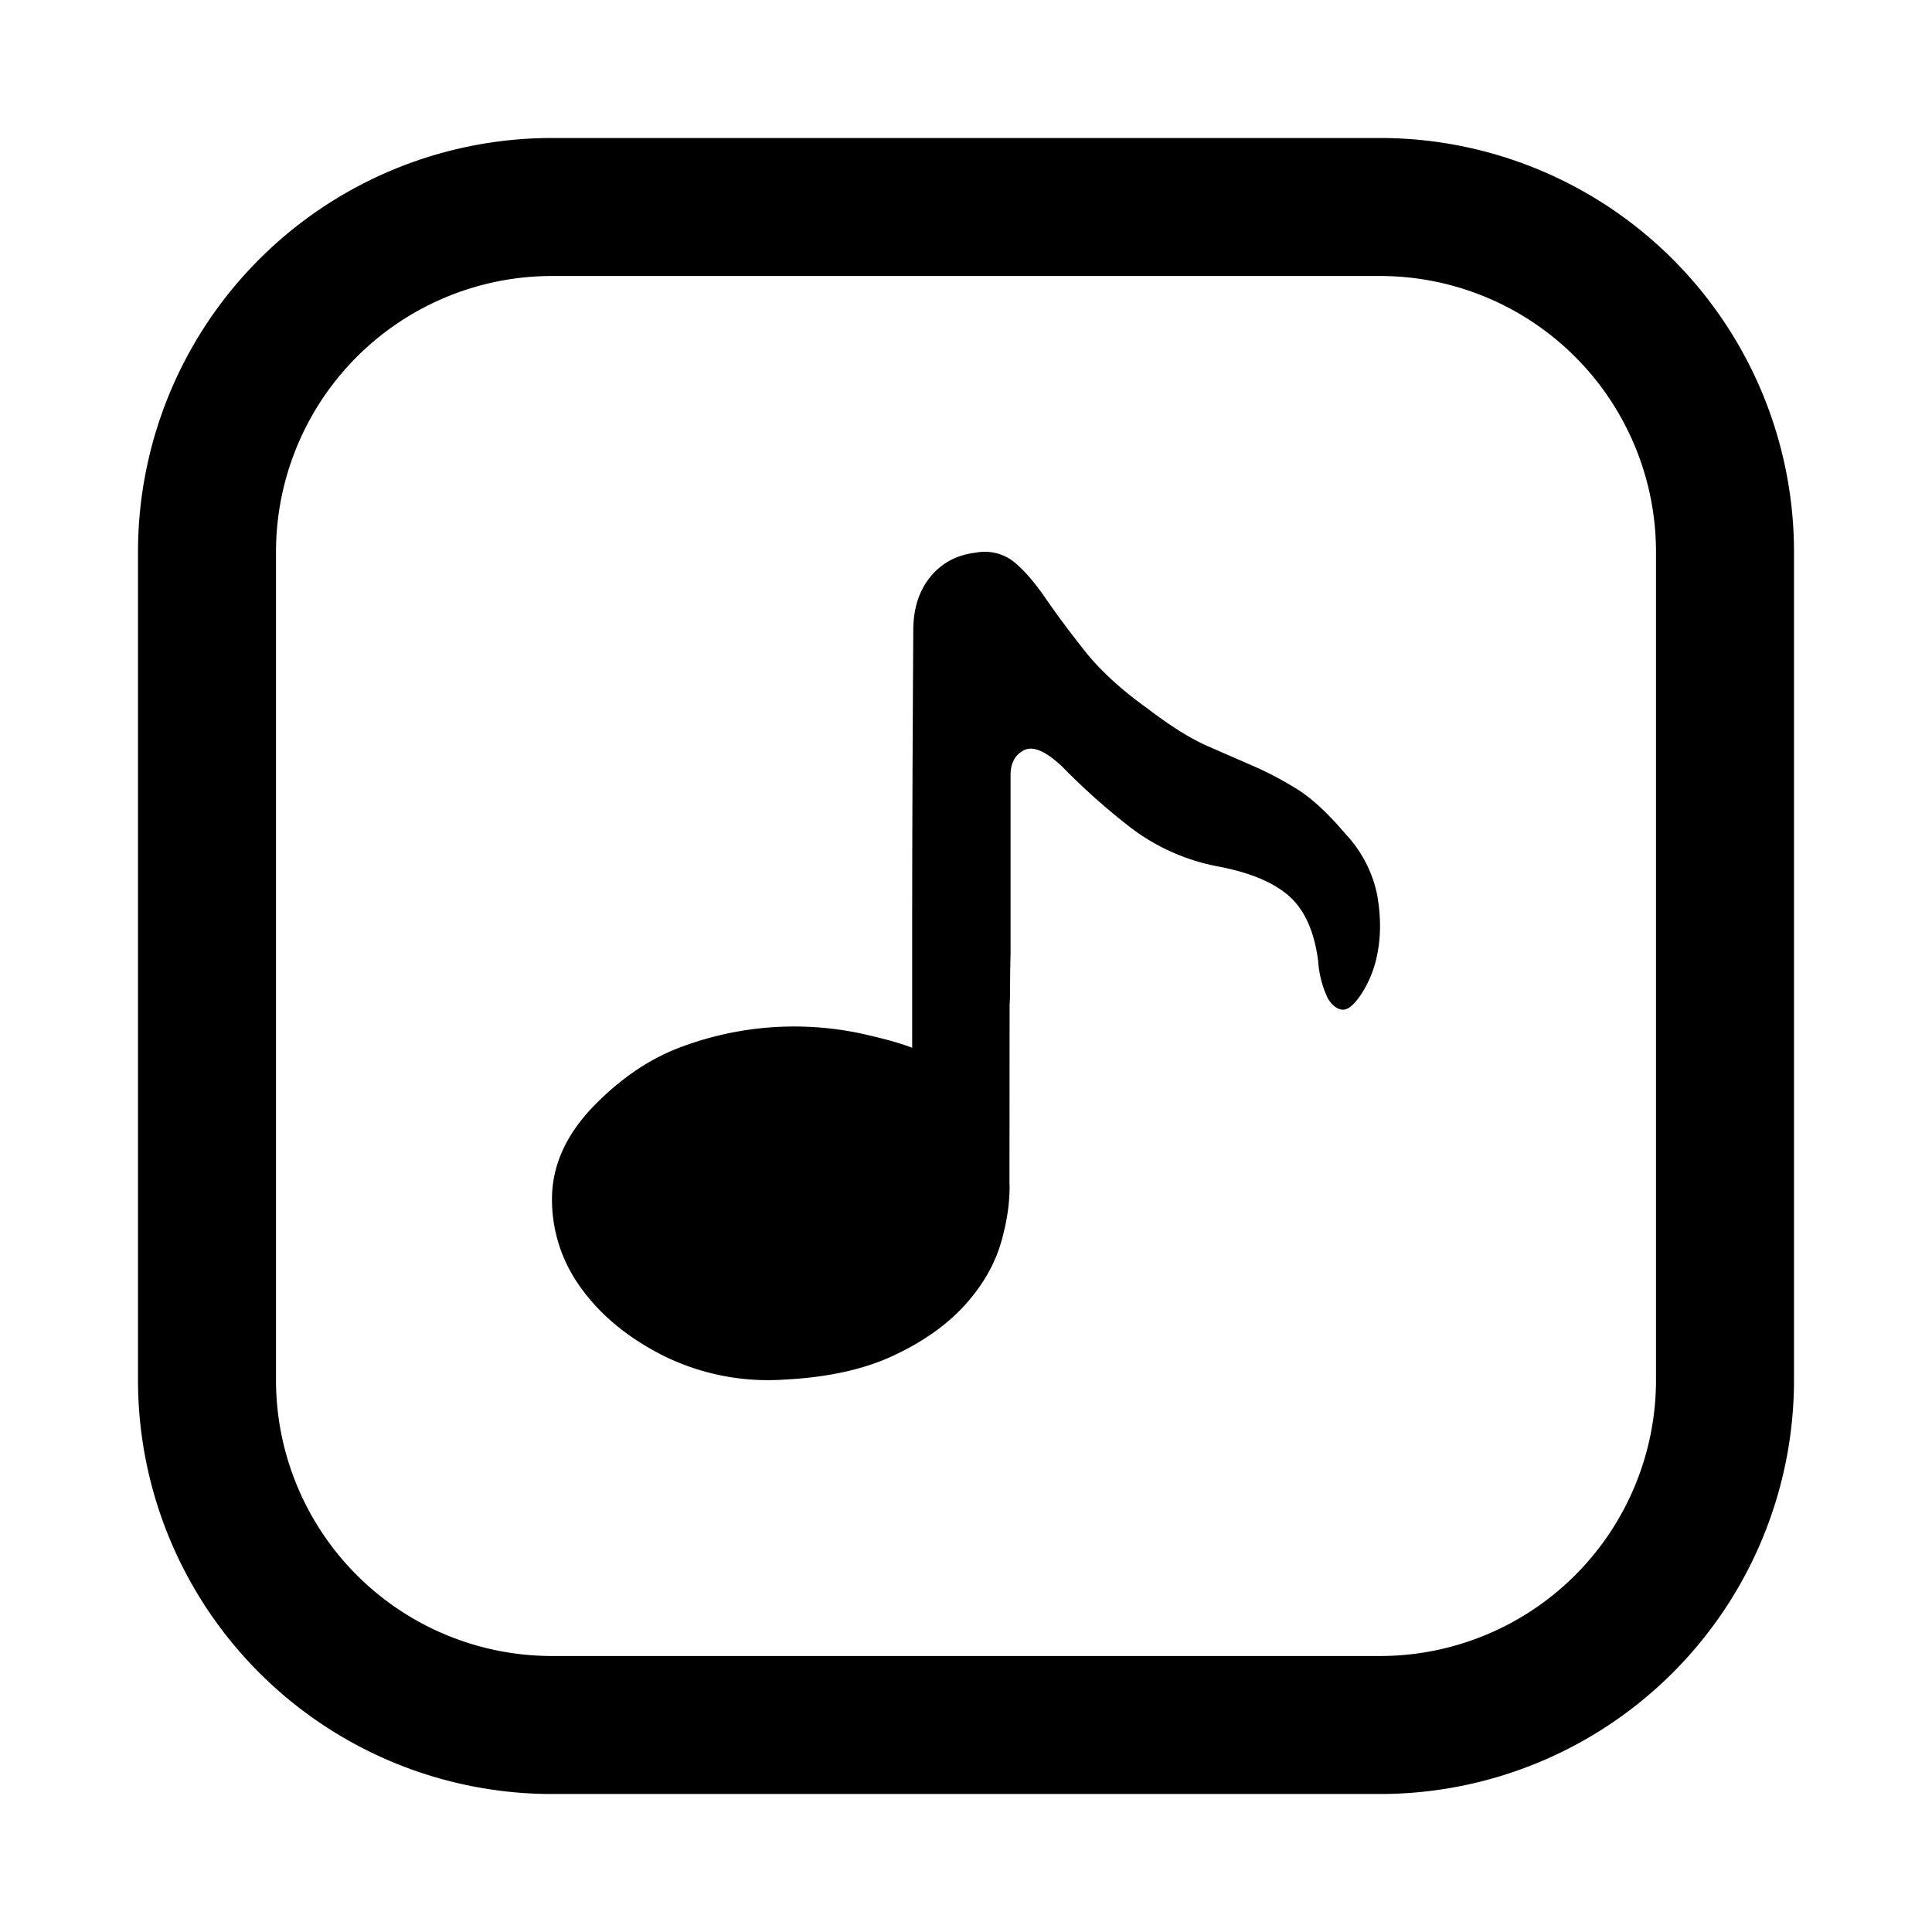 <?xml version="1.0" standalone="no"?><!DOCTYPE svg PUBLIC "-//W3C//DTD SVG 1.1//EN" "http://www.w3.org/Graphics/SVG/1.1/DTD/svg11.dtd"><svg t="1719906340114" class="icon" viewBox="0 0 1024 1024" version="1.1" xmlns="http://www.w3.org/2000/svg" p-id="29426" xmlns:xlink="http://www.w3.org/1999/xlink" width="32" height="32"><path d="M731.429 73.143a219.429 219.429 0 0 1 219.429 219.429v438.857a219.429 219.429 0 0 1-219.429 219.429H292.571a219.429 219.429 0 0 1-219.429-219.429V292.571a219.429 219.429 0 0 1 219.429-219.429h438.857z m0 73.143H292.571a146.286 146.286 0 0 0-146.286 146.286v438.857a146.286 146.286 0 0 0 146.286 146.286h438.857a146.286 146.286 0 0 0 146.286-146.286V292.571a146.286 146.286 0 0 0-146.286-146.286zM537.746 298.057c5.413 4.535 10.898 10.971 16.457 19.09 5.632 8.192 12.507 17.481 20.699 27.794 8.192 10.386 19.31 20.553 33.28 30.574 11.995 9.143 22.455 15.726 31.451 19.749l25.161 10.971c7.826 3.438 15.506 7.534 23.113 12.288 7.607 4.827 15.945 12.581 25.161 23.406a66.56 66.56 0 0 1 16.823 32.183c1.975 11.191 2.048 21.358 0.293 30.574a59.246 59.246 0 0 1-8.777 22.382c-3.95 5.851-7.314 8.485-10.167 8.046-2.779-0.366-5.266-2.341-7.461-5.925a54.418 54.418 0 0 1-5.12-19.749c-1.975-15.506-7.095-27.063-15.287-34.377-8.192-7.314-20.846-12.654-38.034-15.872a109.934 109.934 0 0 1-47.689-21.797 350.939 350.939 0 0 1-34.377-30.793c-8.85-8.411-15.653-11.41-20.48-8.997-4.754 2.414-7.168 6.802-7.168 13.166v92.087c0 7.241-0.146 2.194-0.293 22.382a73.655 73.655 0 0 1-0.219 7.168l-0.073 94.135c0.366 9.582-1.097 20.261-4.462 32.037-3.438 11.703-9.801 22.821-19.237 33.207-9.362 10.313-21.87 19.237-37.449 26.551-15.579 7.387-34.962 11.703-58.149 12.873a125.294 125.294 0 0 1-63.854-12.507c-19.017-9.582-33.646-21.65-44.032-36.206A78.994 78.994 0 0 1 292.571 634.661c0.219-17.335 7.68-33.646 22.455-48.786 14.848-15.141 30.793-25.673 47.982-31.671a170.715 170.715 0 0 1 92.599-6.583c12.581 2.779 21.943 5.339 27.867 7.753v-62.098c0-47.031 0.219-100.059 0.585-159.086 0-11.557 2.999-20.992 8.997-28.379 5.998-7.387 14.043-11.703 23.991-12.873a25.015 25.015 0 0 1 20.699 5.12z" p-id="29427"></path></svg>